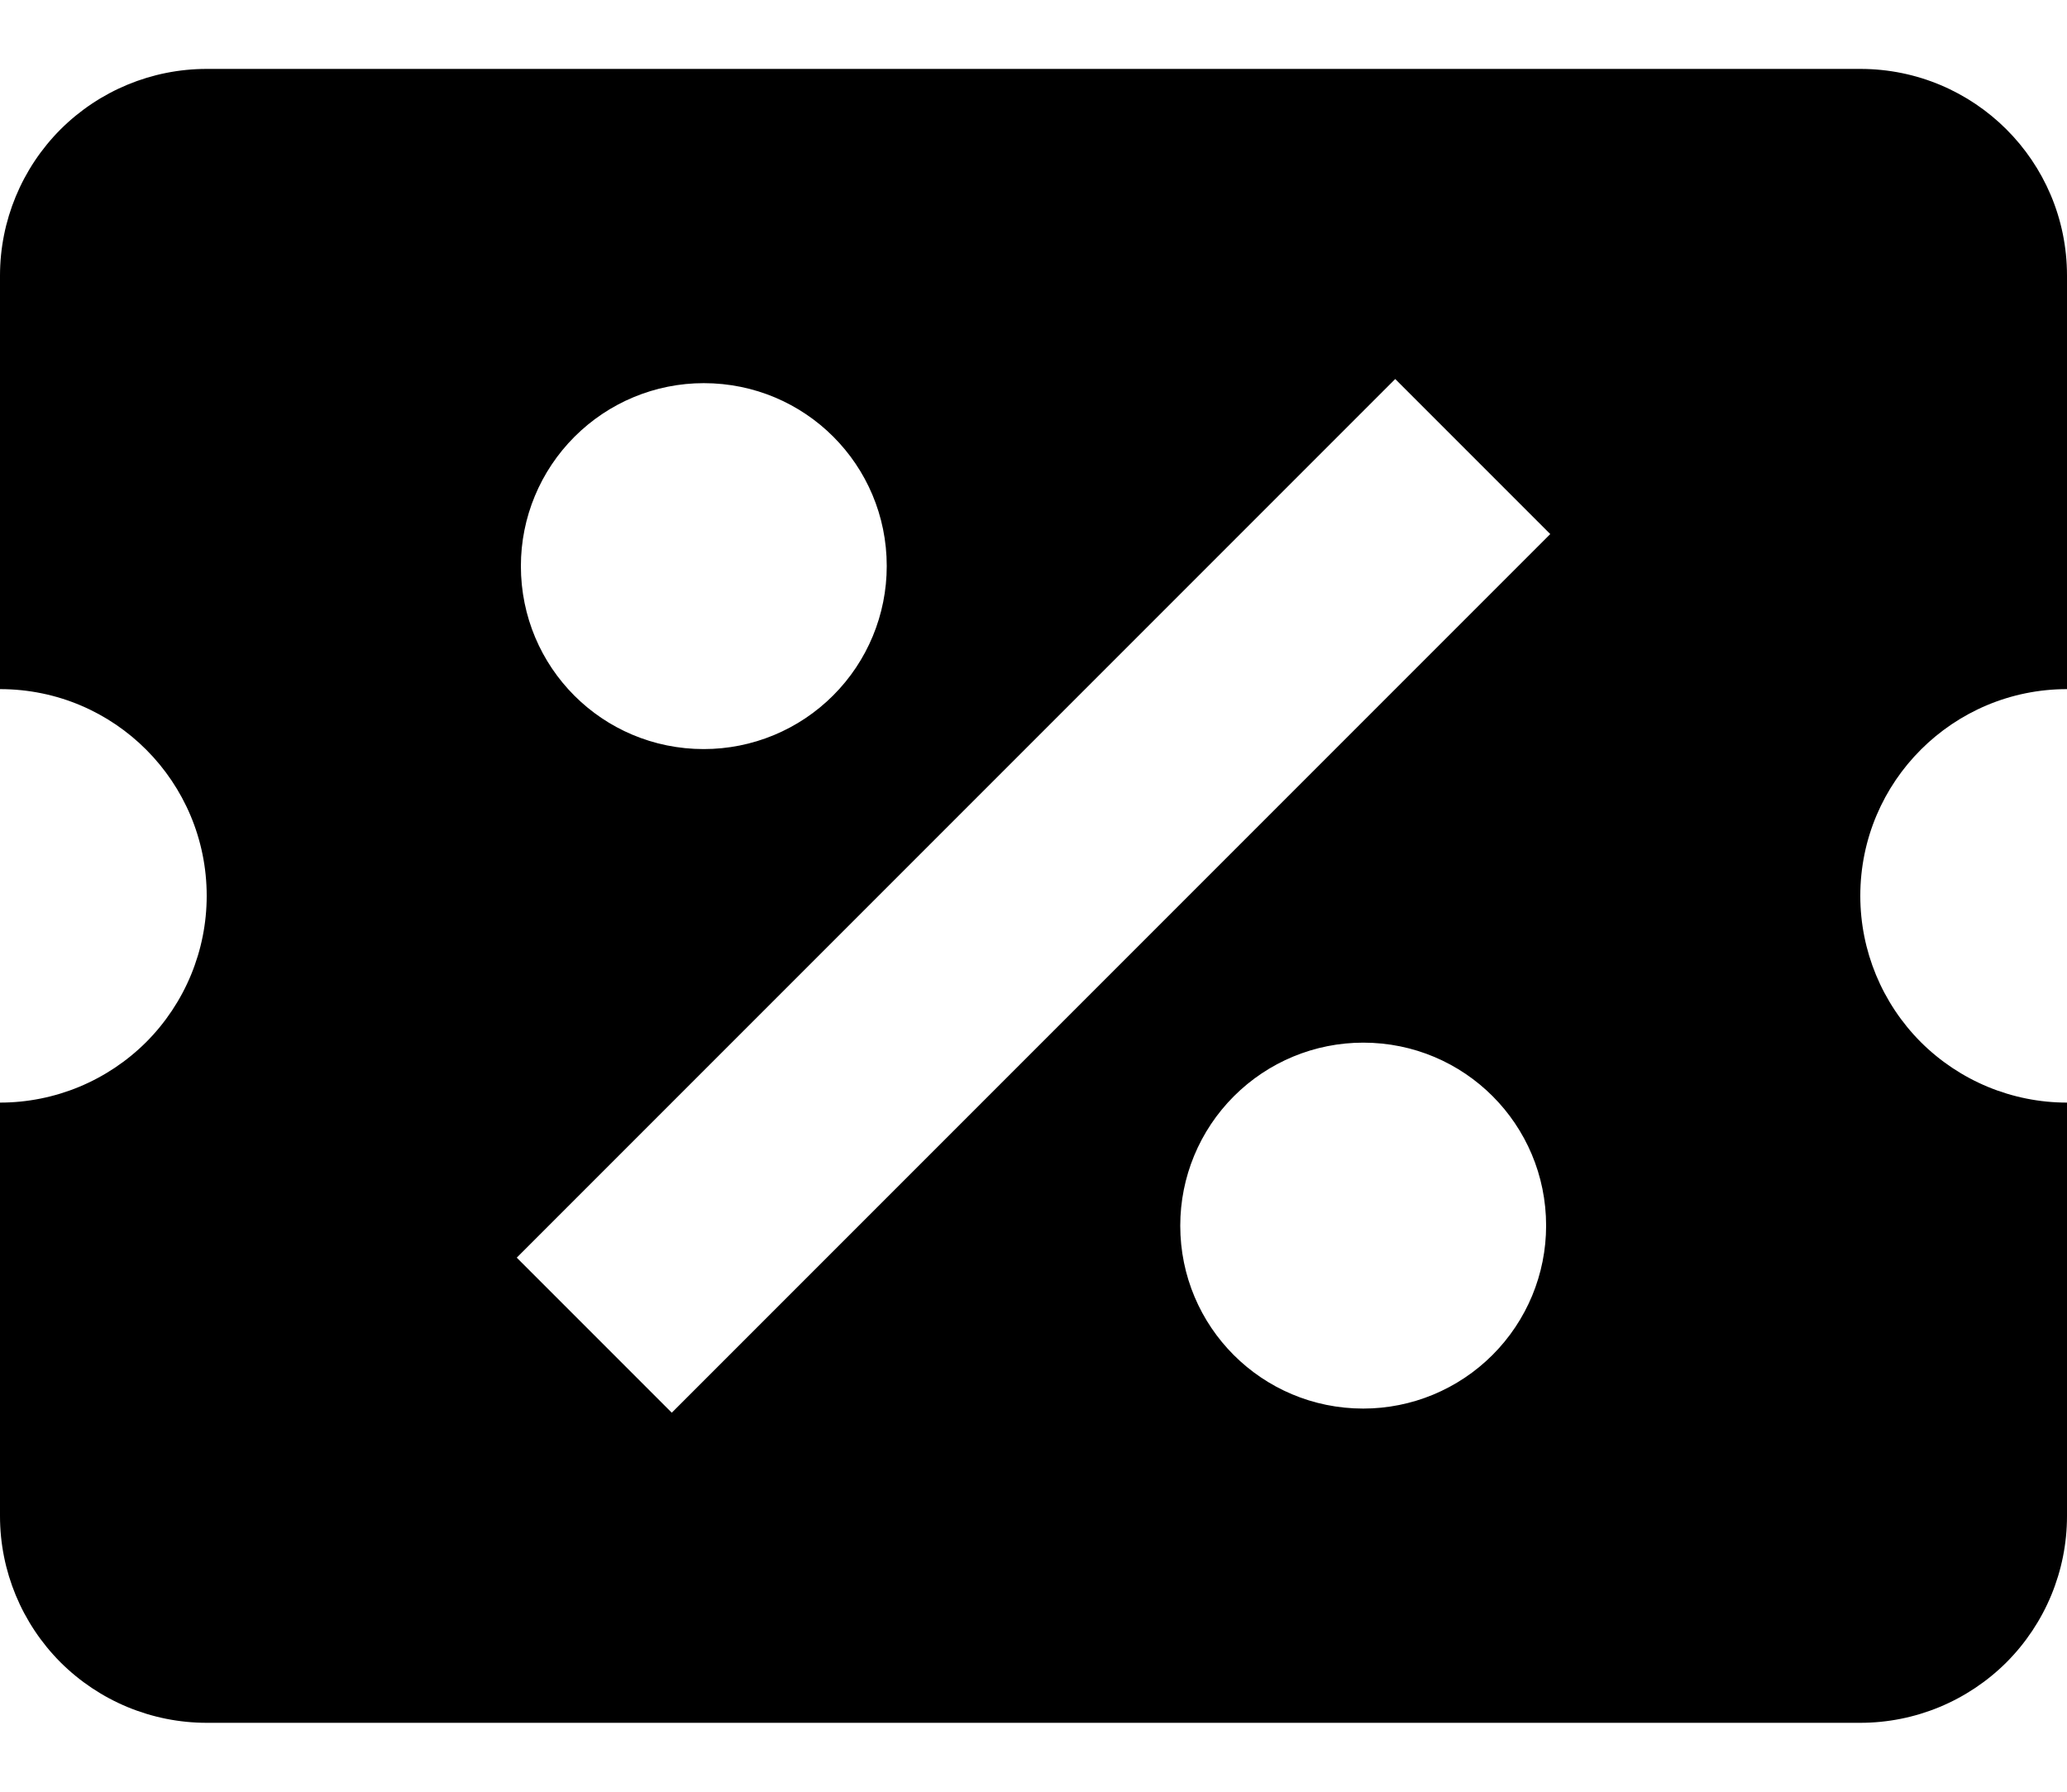 <svg width="15" height="13" viewBox="0 0 15 13" fill="none" xmlns="http://www.w3.org/2000/svg">
<path d="M1.5 0.5C1.102 0.5 0.721 0.658 0.439 0.939C0.158 1.221 0 1.602 0 2V5C0.833 5 1.5 5.675 1.5 6.5C1.5 6.898 1.342 7.279 1.061 7.561C0.779 7.842 0.398 8 0 8V11C0 11.398 0.158 11.779 0.439 12.061C0.721 12.342 1.102 12.5 1.5 12.5H13.5C13.898 12.5 14.279 12.342 14.561 12.061C14.842 11.779 15 11.398 15 11V8C14.602 8 14.221 7.842 13.939 7.561C13.658 7.279 13.5 6.898 13.5 6.5C13.5 5.668 14.175 5 15 5V2C15 1.167 14.325 0.5 13.5 0.5H1.5ZM10.125 2.75L11.25 3.875L4.875 10.25L3.75 9.125L10.125 2.75ZM5.107 2.78C5.843 2.78 6.435 3.373 6.435 4.107C6.435 4.46 6.295 4.797 6.046 5.046C5.797 5.295 5.46 5.435 5.107 5.435C4.372 5.435 3.78 4.843 3.78 4.107C3.78 3.755 3.92 3.418 4.169 3.169C4.418 2.92 4.755 2.78 5.107 2.78ZM9.893 7.565C10.627 7.565 11.22 8.158 11.22 8.893C11.22 9.245 11.08 9.582 10.831 9.831C10.582 10.08 10.245 10.22 9.893 10.22C9.158 10.22 8.565 9.627 8.565 8.893C8.565 8.54 8.705 8.203 8.954 7.954C9.203 7.705 9.54 7.565 9.893 7.565Z" fill="black"/>
</svg>
